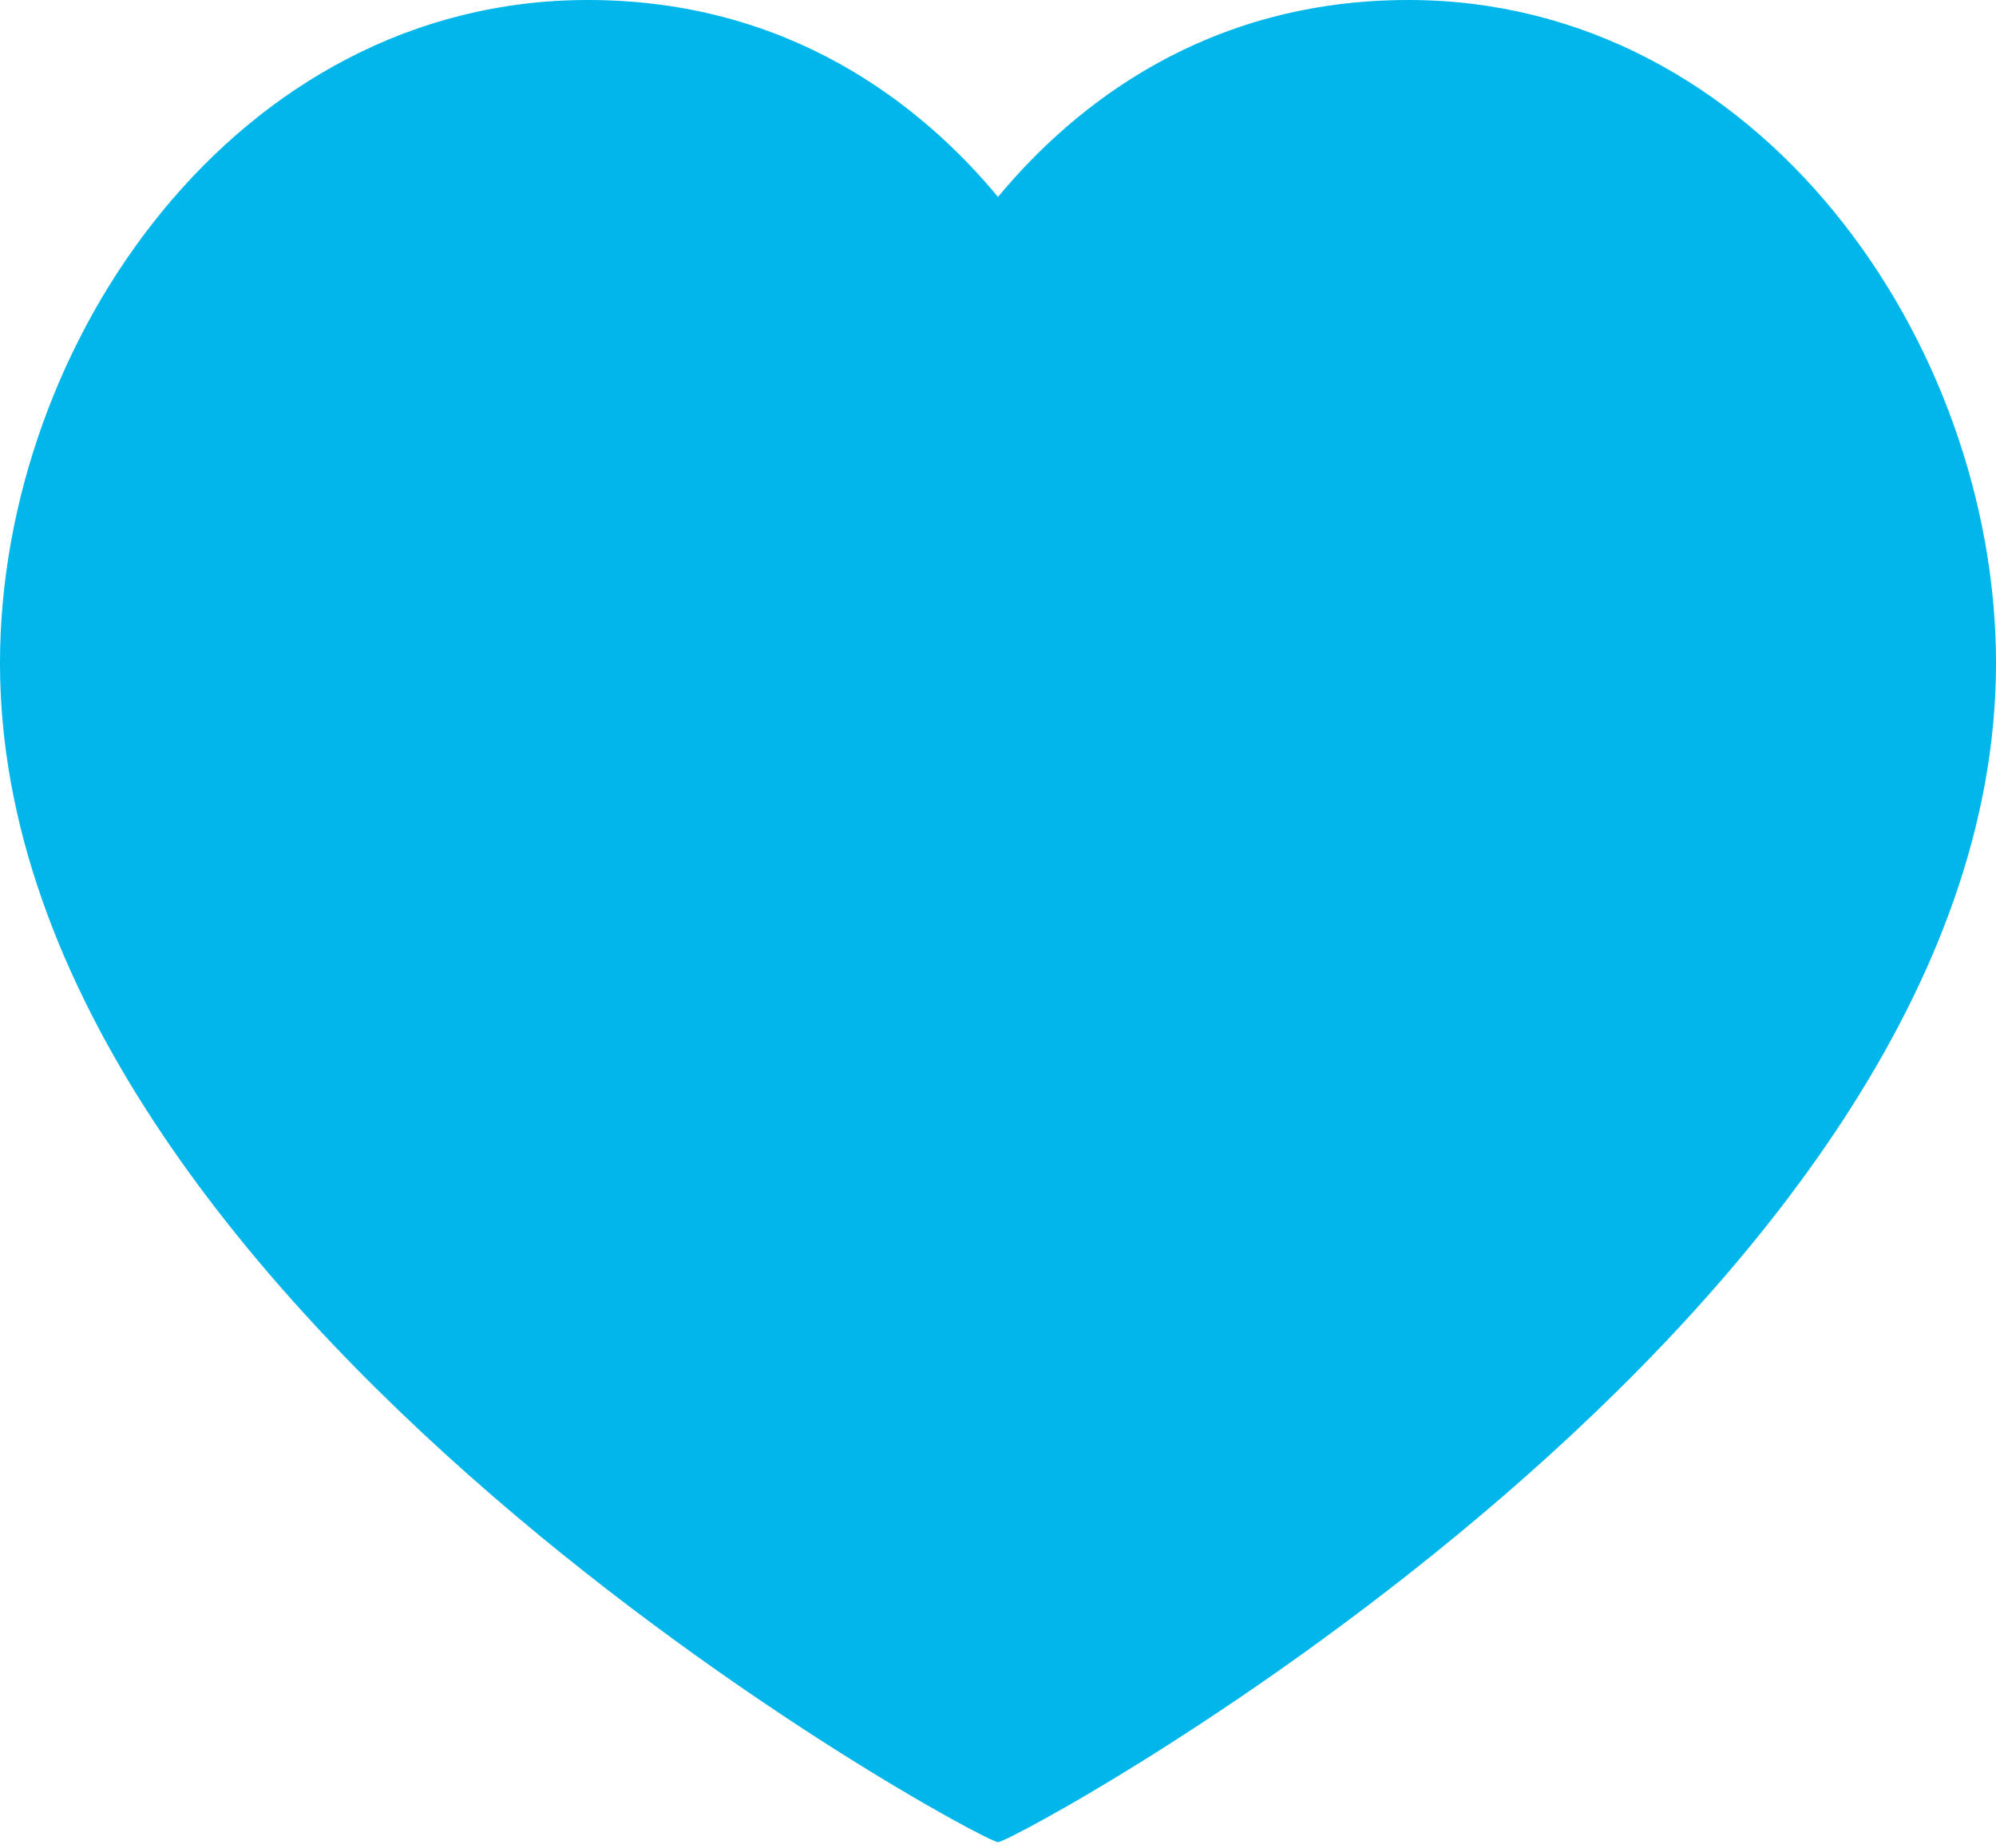 <svg width="27" height="25" viewBox="0 0 27 25" fill="none" xmlns="http://www.w3.org/2000/svg">
<path d="M19.05 0C23.805 0 27 4.642 27 8.972C27 17.742 13.74 24.923 13.5 24.923C13.26 24.923 0 17.742 0 8.972C0 4.642 3.195 0 7.95 0C10.68 0 12.465 1.417 13.5 2.664C14.535 1.417 16.32 0 19.05 0Z" fill="#00B6EA"/>
</svg>
